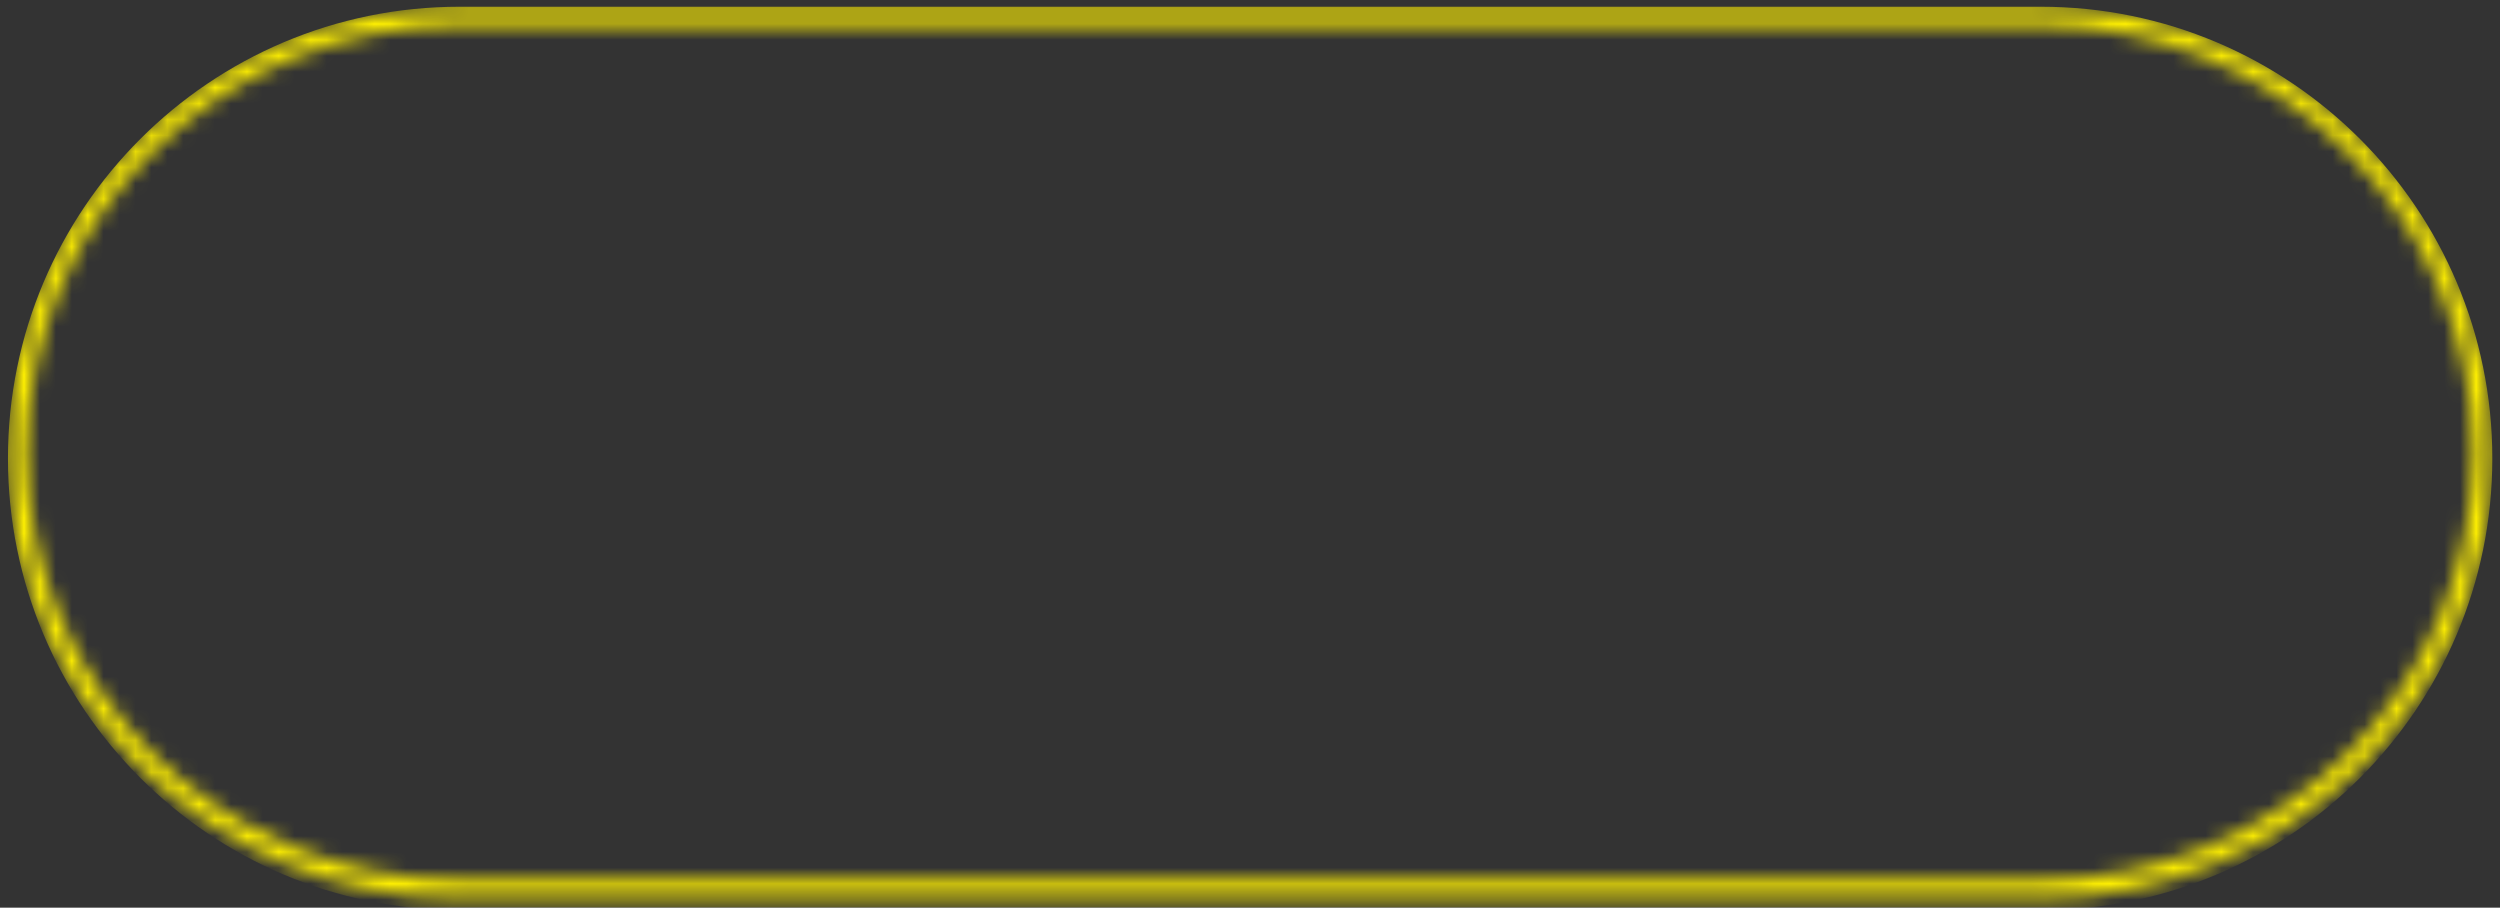 <svg width="157" height="57" viewBox="0 0 157 57" fill="none" xmlns="http://www.w3.org/2000/svg">
<rect x="0" y="0" width="157" height="57" fill="#333333" stroke="none"/>
<mask id="mask0_445_610" style="mask-type:alpha" maskUnits="userSpaceOnUse" x="0" y="0" width="157" height="57">
<path fill-rule="evenodd" clip-rule="evenodd" d="M128.136 1.589H28.864C13.851 1.589 1.682 13.602 1.682 28.422C1.682 43.242 13.851 55.255 28.864 55.255H128.136C143.148 55.255 155.318 43.242 155.318 28.422C155.318 13.602 143.148 1.589 128.136 1.589ZM28.864 0.422C13.199 0.422 0.5 12.958 0.5 28.422C0.5 43.886 13.199 56.422 28.864 56.422H128.136C143.801 56.422 156.5 43.886 156.5 28.422C156.5 12.958 143.801 0.422 128.136 0.422H28.864Z" fill="white"/>
</mask>
<g mask="url(#mask0_445_610)">
<path d="M0.5 28.789C0.5 13.122 13.2 0.422 28.867 0.422H128.151C143.817 0.422 156.518 13.122 156.518 28.789V28.789C156.518 44.455 143.817 57.156 128.151 57.156H28.867C13.2 57.156 0.5 44.455 0.5 28.789V28.789Z" fill="#FFF001"/>
</g>
</svg>
